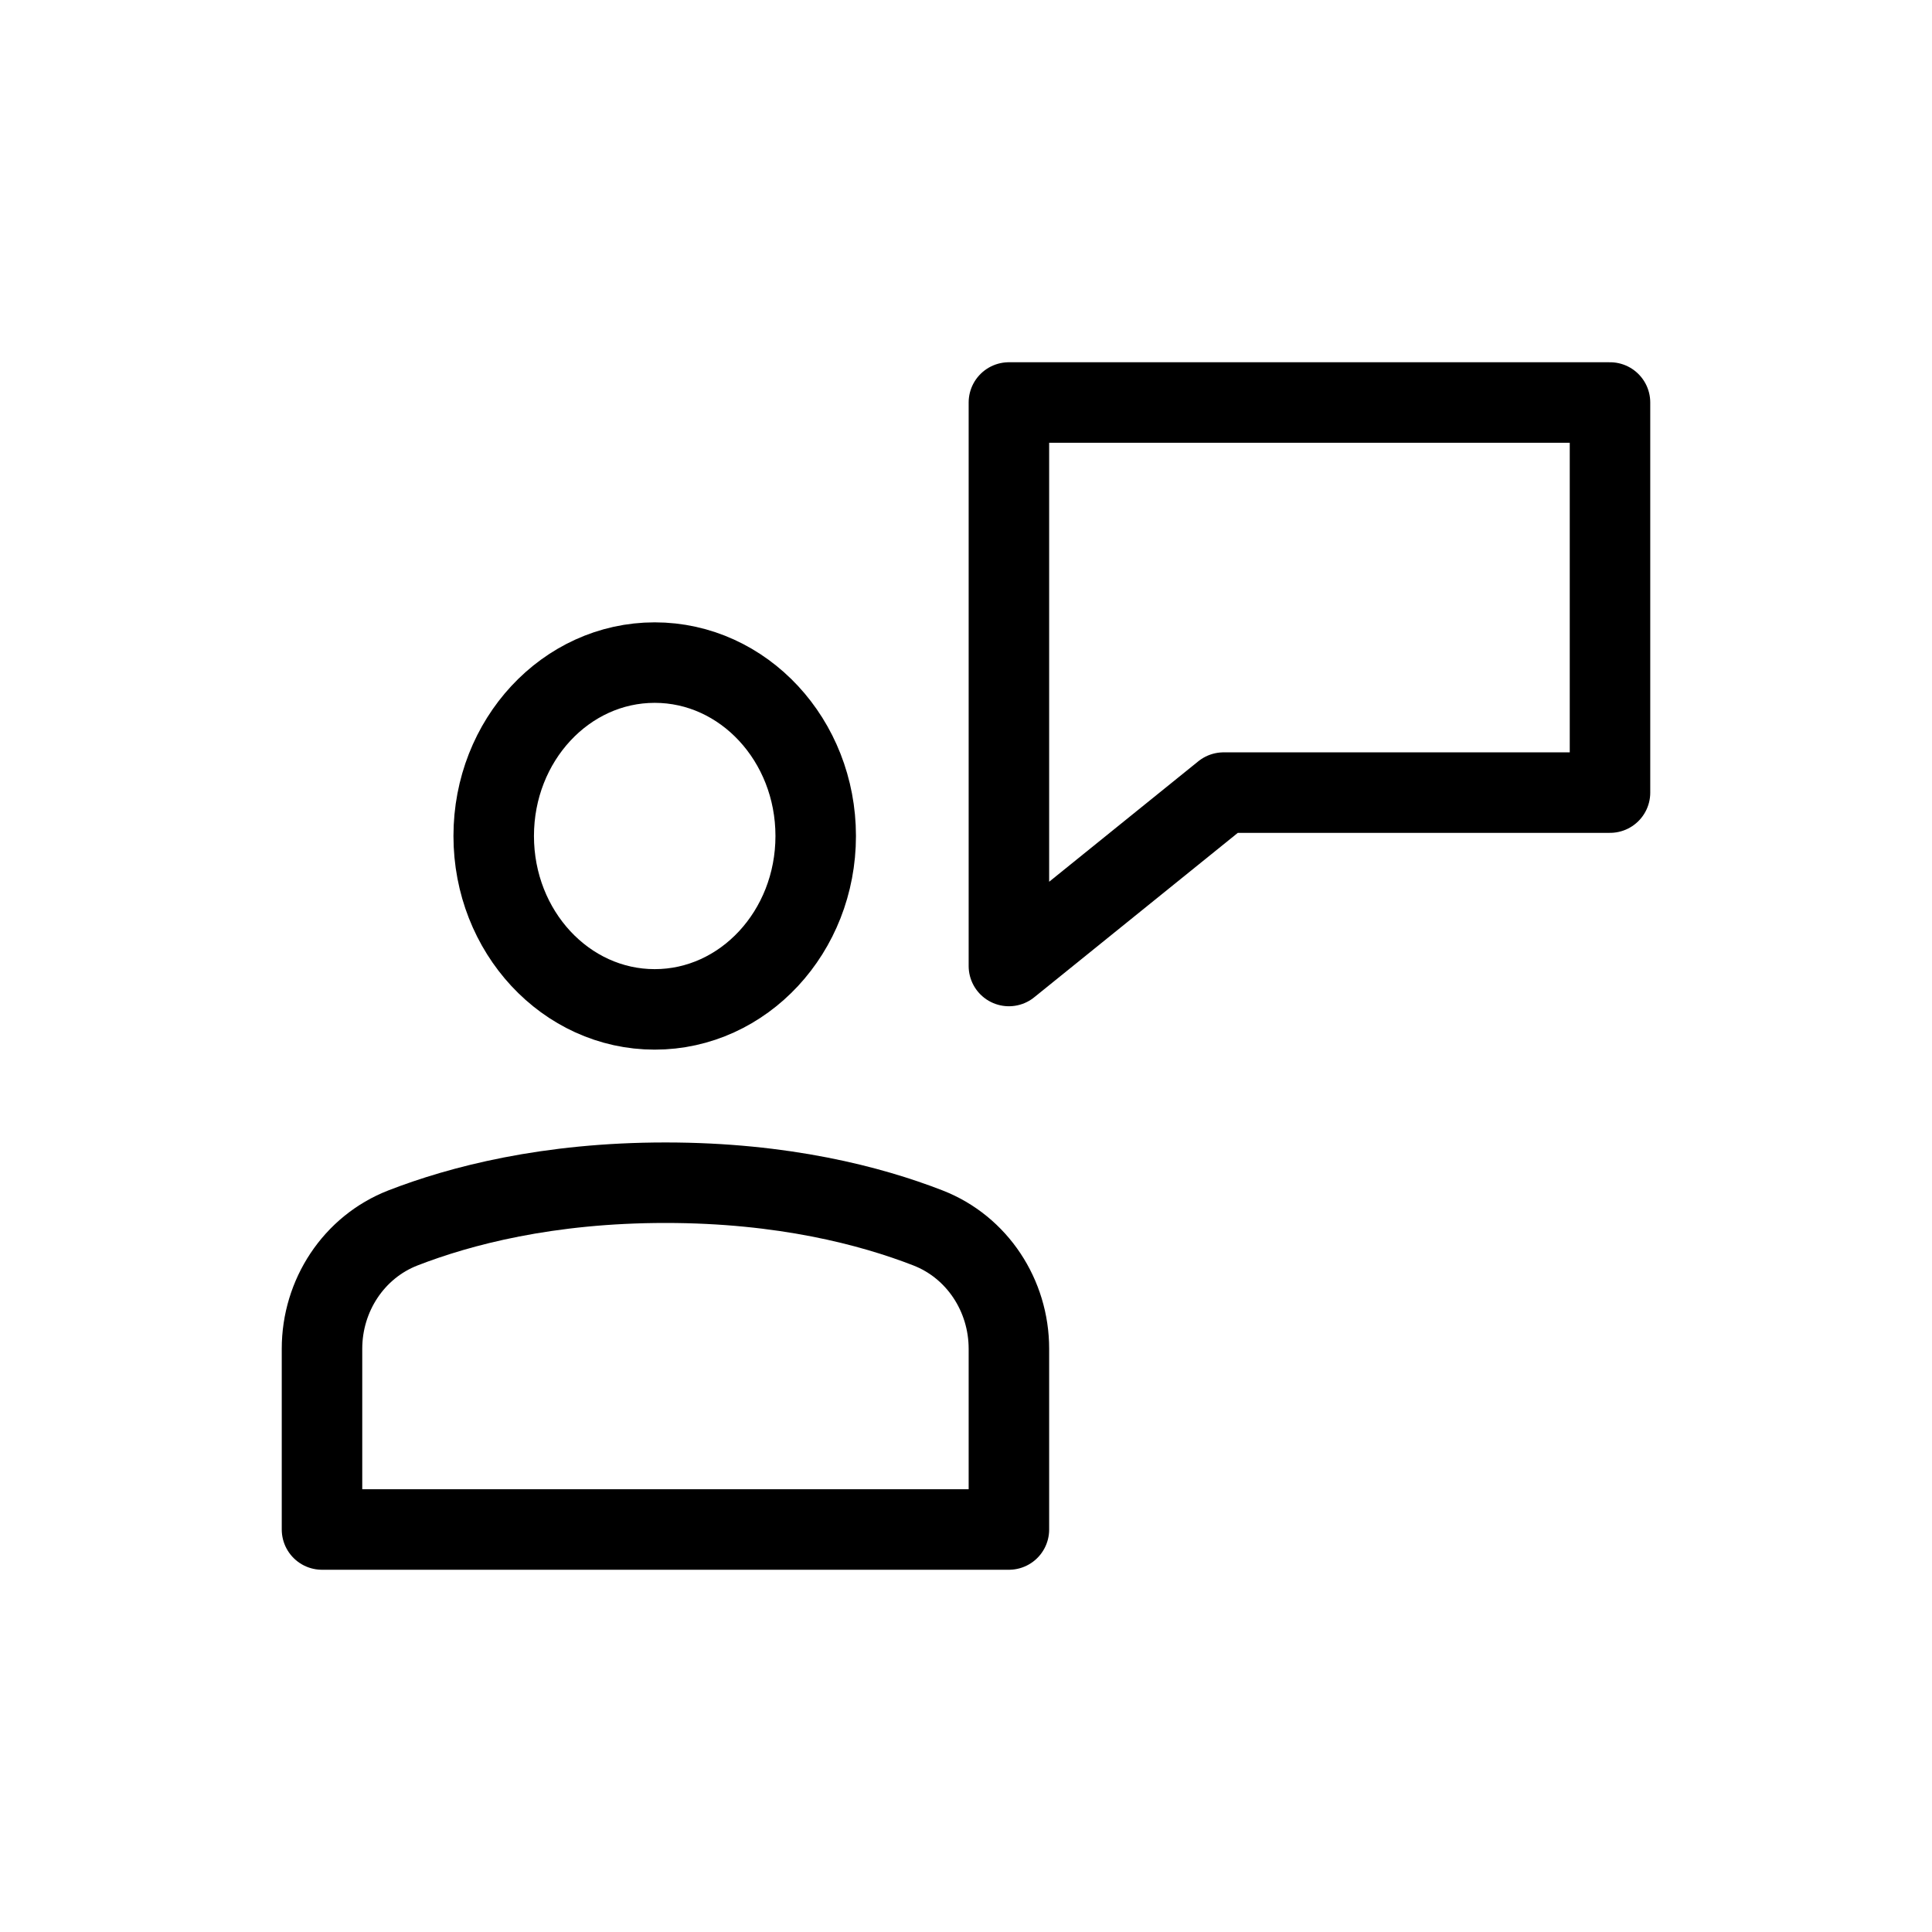 <?xml version="1.0" encoding="UTF-8"?>
<svg width="24px" height="24px" viewBox="0 0 24 24" version="1.1" xmlns="http://www.w3.org/2000/svg" xmlns:xlink="http://www.w3.org/1999/xlink">
    <!-- Generator: Sketch 51.3 (57544) - http://www.bohemiancoding.com/sketch -->
    <title>Icon / talk</title>
    <desc>Created with Sketch.</desc>
    <defs></defs>
    <g id="Icon-/-talk" stroke="none" stroke-width="1" fill="none" fill-rule="evenodd" stroke-linejoin="round">
        <g id="customer-support-outline-32" transform="translate(4, 5)" stroke="#000000">
            <polygon id="Shape" points="8.533 0 8.533 7 11.2 4.846 16 4.846 16 0"></polygon>
            <ellipse id="Oval" cx="4.133" cy="5.385" rx="2" ry="2.154"></ellipse>
            <path d="M8.533,14 L0,14 L0,11.755 C0,11.093 0.394,10.492 1.005,10.254 C1.716,9.978 2.803,9.692 4.267,9.692 C5.73,9.692 6.818,9.978 7.528,10.254 C8.139,10.492 8.533,11.093 8.533,11.755 L8.533,14 Z" id="Shape"></path>
        </g>
    </g>
</svg>
